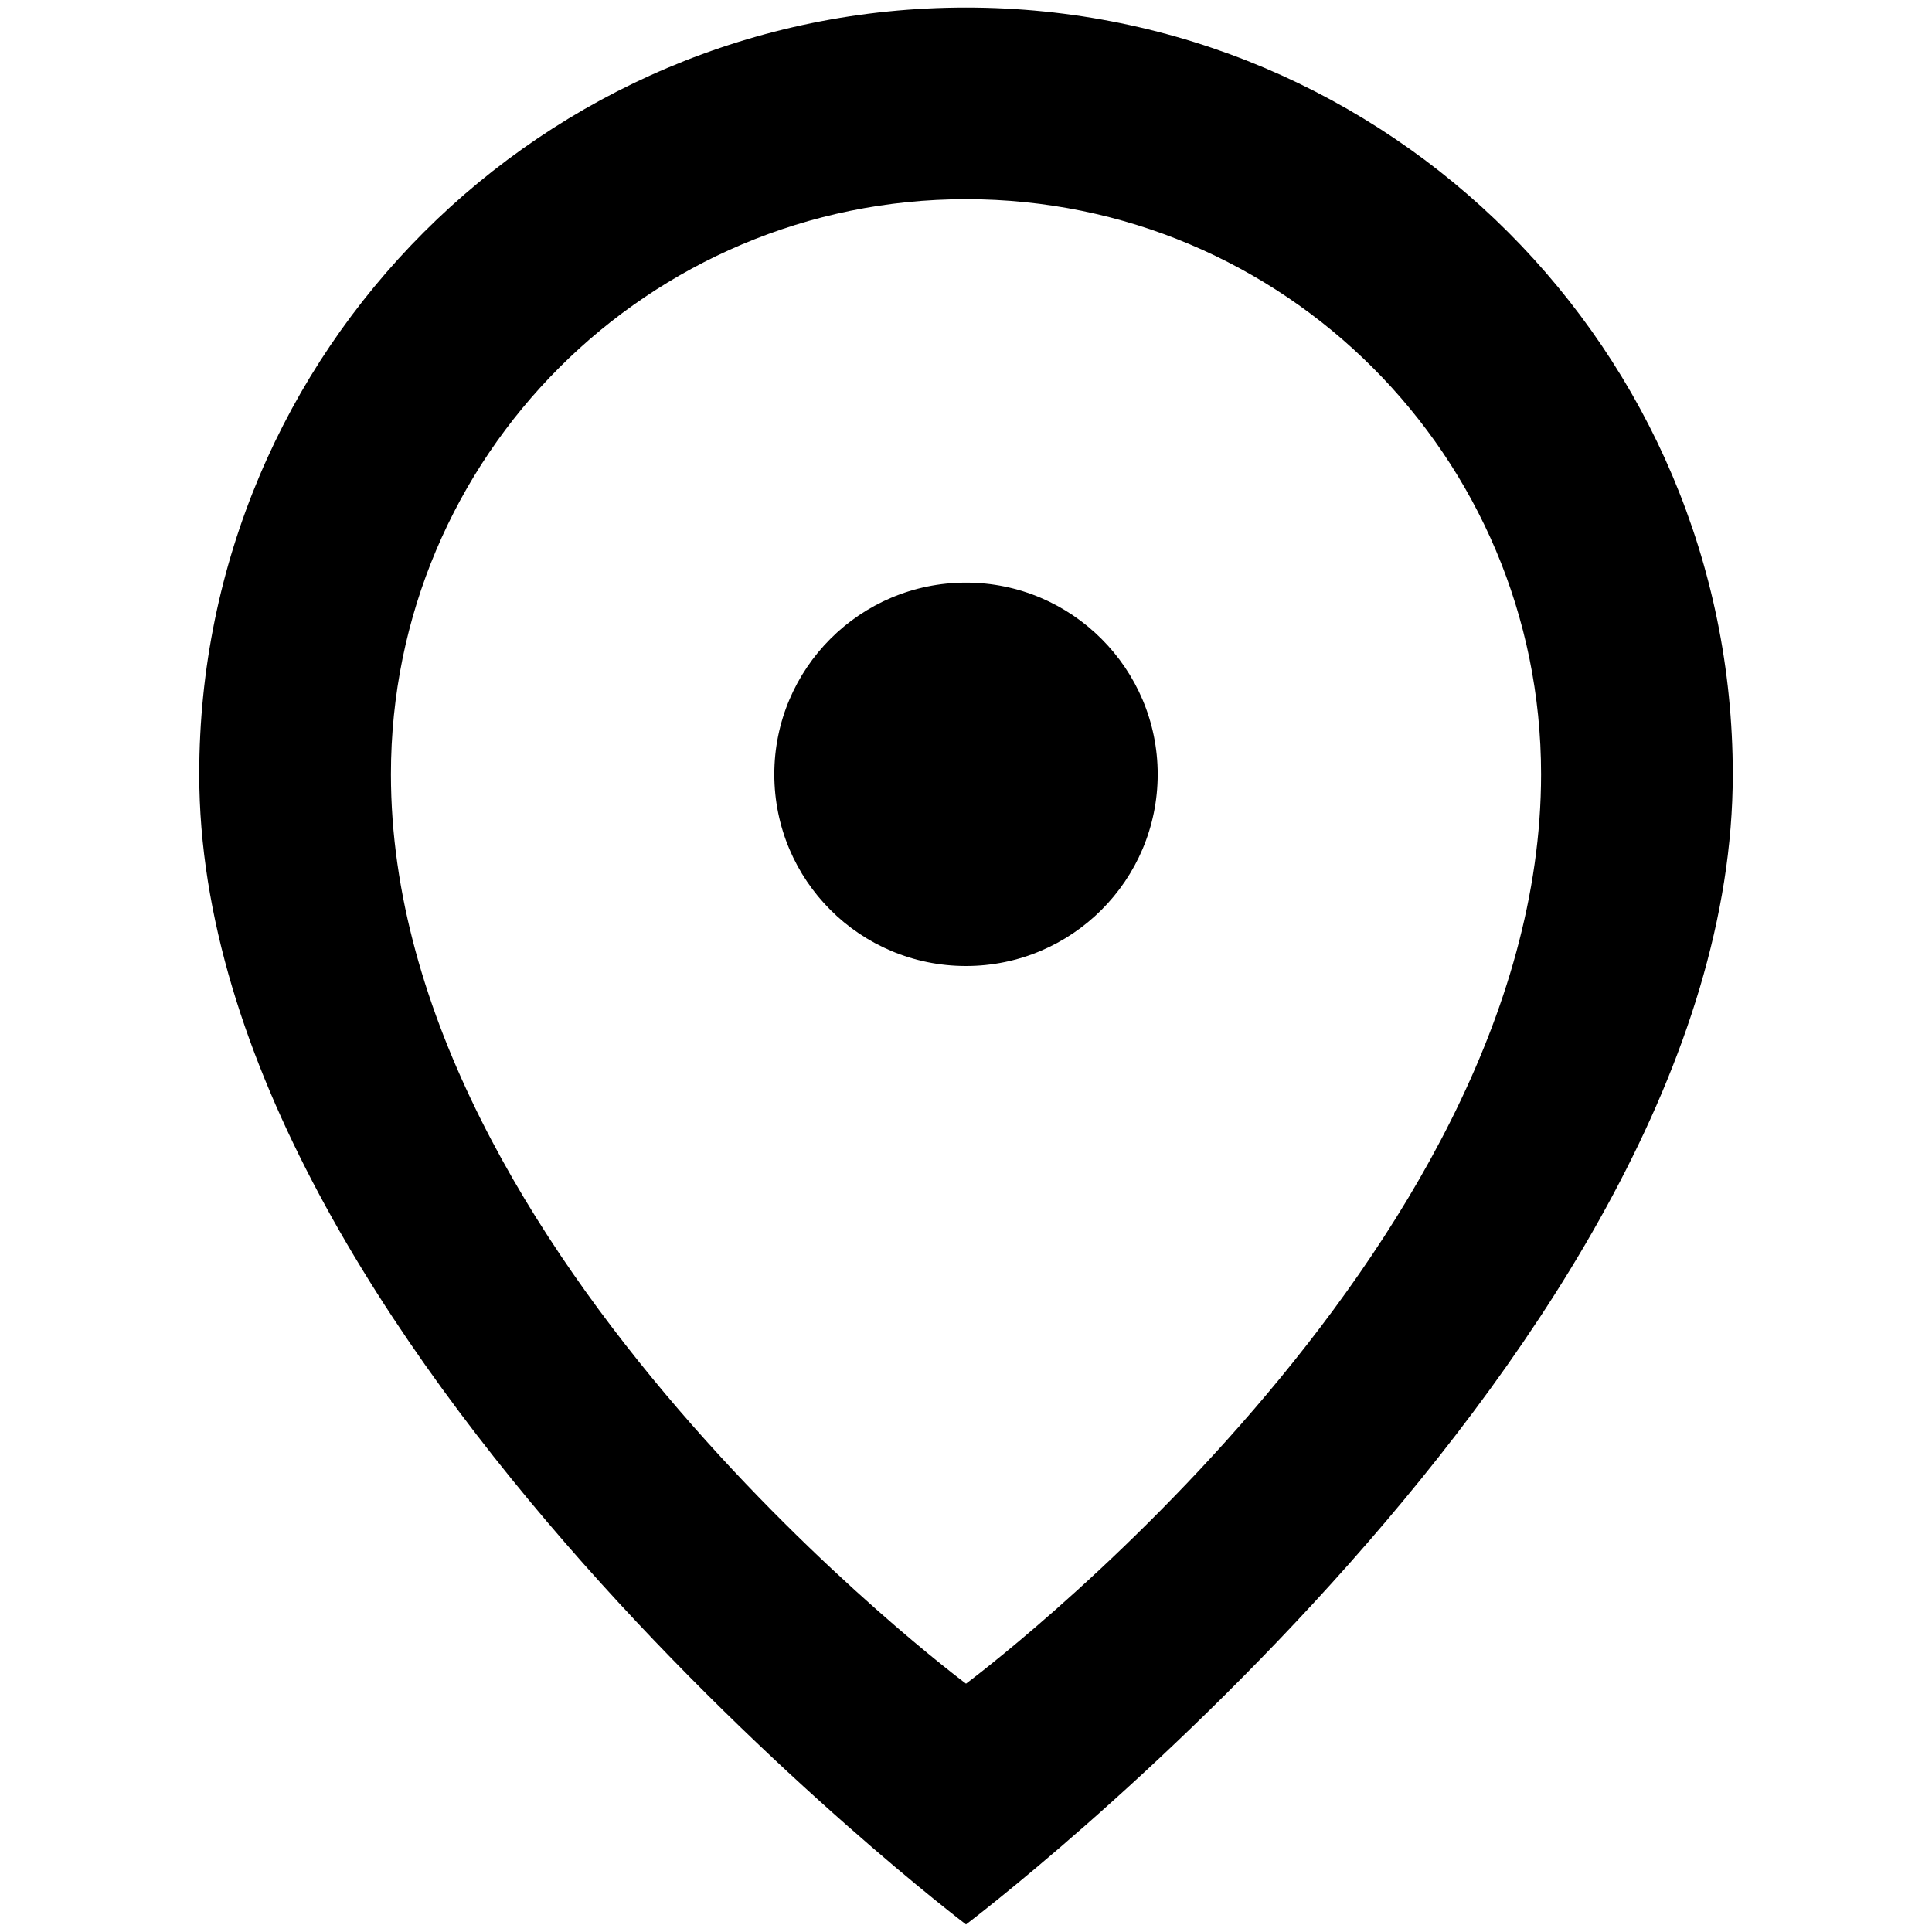 <!-- Generated by IcoMoon.io -->
<svg version="1.1" xmlns="http://www.w3.org/2000/svg" width="32" height="32" viewBox="0 0 32 32">
<title>places</title>
<path d="M16 0.125c-7.012 0-12.7 5.688-12.7 12.7 0 9.425 12.7 19.050 12.7 19.050s12.7-9.594 12.7-19.050c0-7.013-5.688-12.7-12.7-12.7v0zM16 27.887c0 0-9.525-7.094-9.525-15.063 0-5.263 4.263-9.525 9.525-9.525s9.525 4.263 9.525 9.525c0 7.988-9.525 15.063-9.525 15.063zM16 9.65c1.75 0 3.175 1.425 3.175 3.175 0 1.756-1.425 3.175-3.175 3.175-1.756 0-3.175-1.419-3.175-3.175 0-1.75 1.419-3.175 3.175-3.175z"></path>
</svg>
